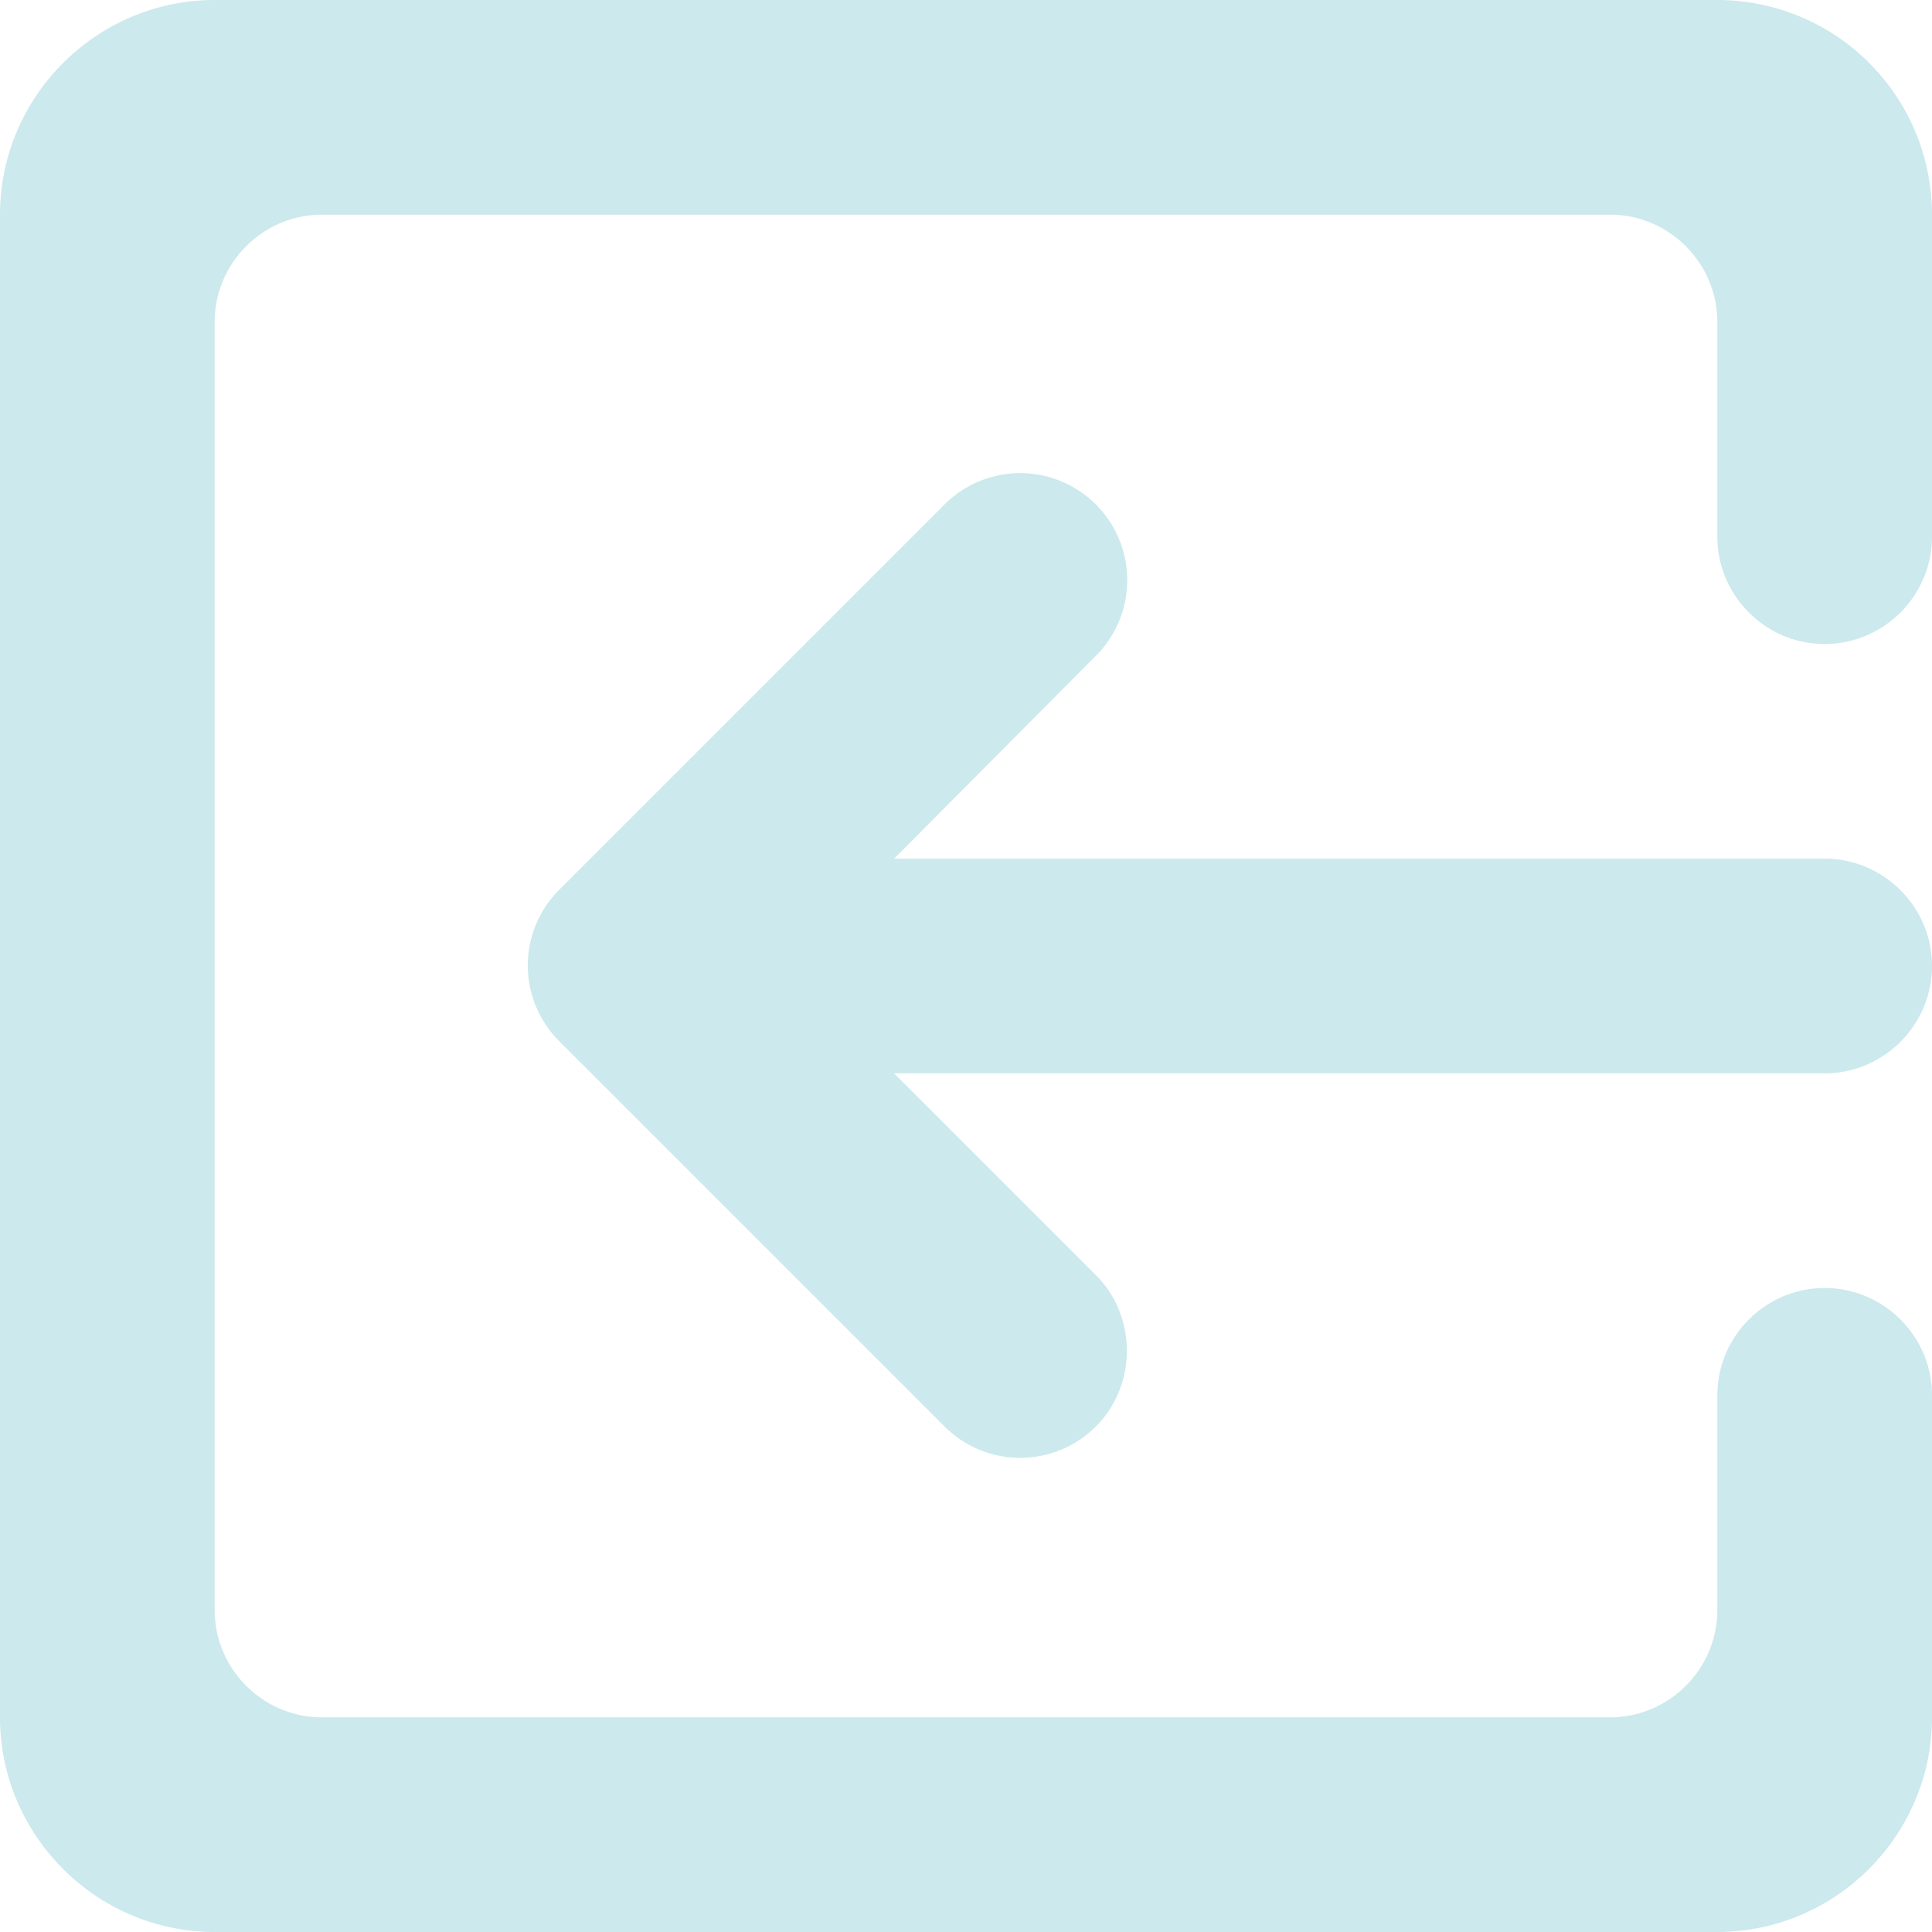 <svg xmlns="http://www.w3.org/2000/svg" width="18" height="18" viewBox="0 0 18 18">
    <path fill="#CCE9ED" fill-rule="nonzero" d="M10.21 13.29a.996.996 0 0 1-1.41 0L5.21 9.7a.996.996 0 0 1 0-1.41L8.8 4.7a.996.996 0 1 1 1.41 1.41L8.33 8H17c.55 0 1 .45 1 1s-.45 1-1 1H8.33l1.88 1.88c.39.39.38 1.03 0 1.41zM2 0h14a2 2 0 0 1 2 2v3c0 .55-.45 1-1 1s-1-.45-1-1V3c0-.55-.45-1-1-1H3c-.55 0-1 .45-1 1v12c0 .55.45 1 1 1h12c.55 0 1-.45 1-1v-2c0-.55.45-1 1-1s1 .45 1 1v3c0 1.1-.9 2-2 2H2c-1.1 0-2-.9-2-2V2C0 .9.9 0 2 0z"/>
</svg>
